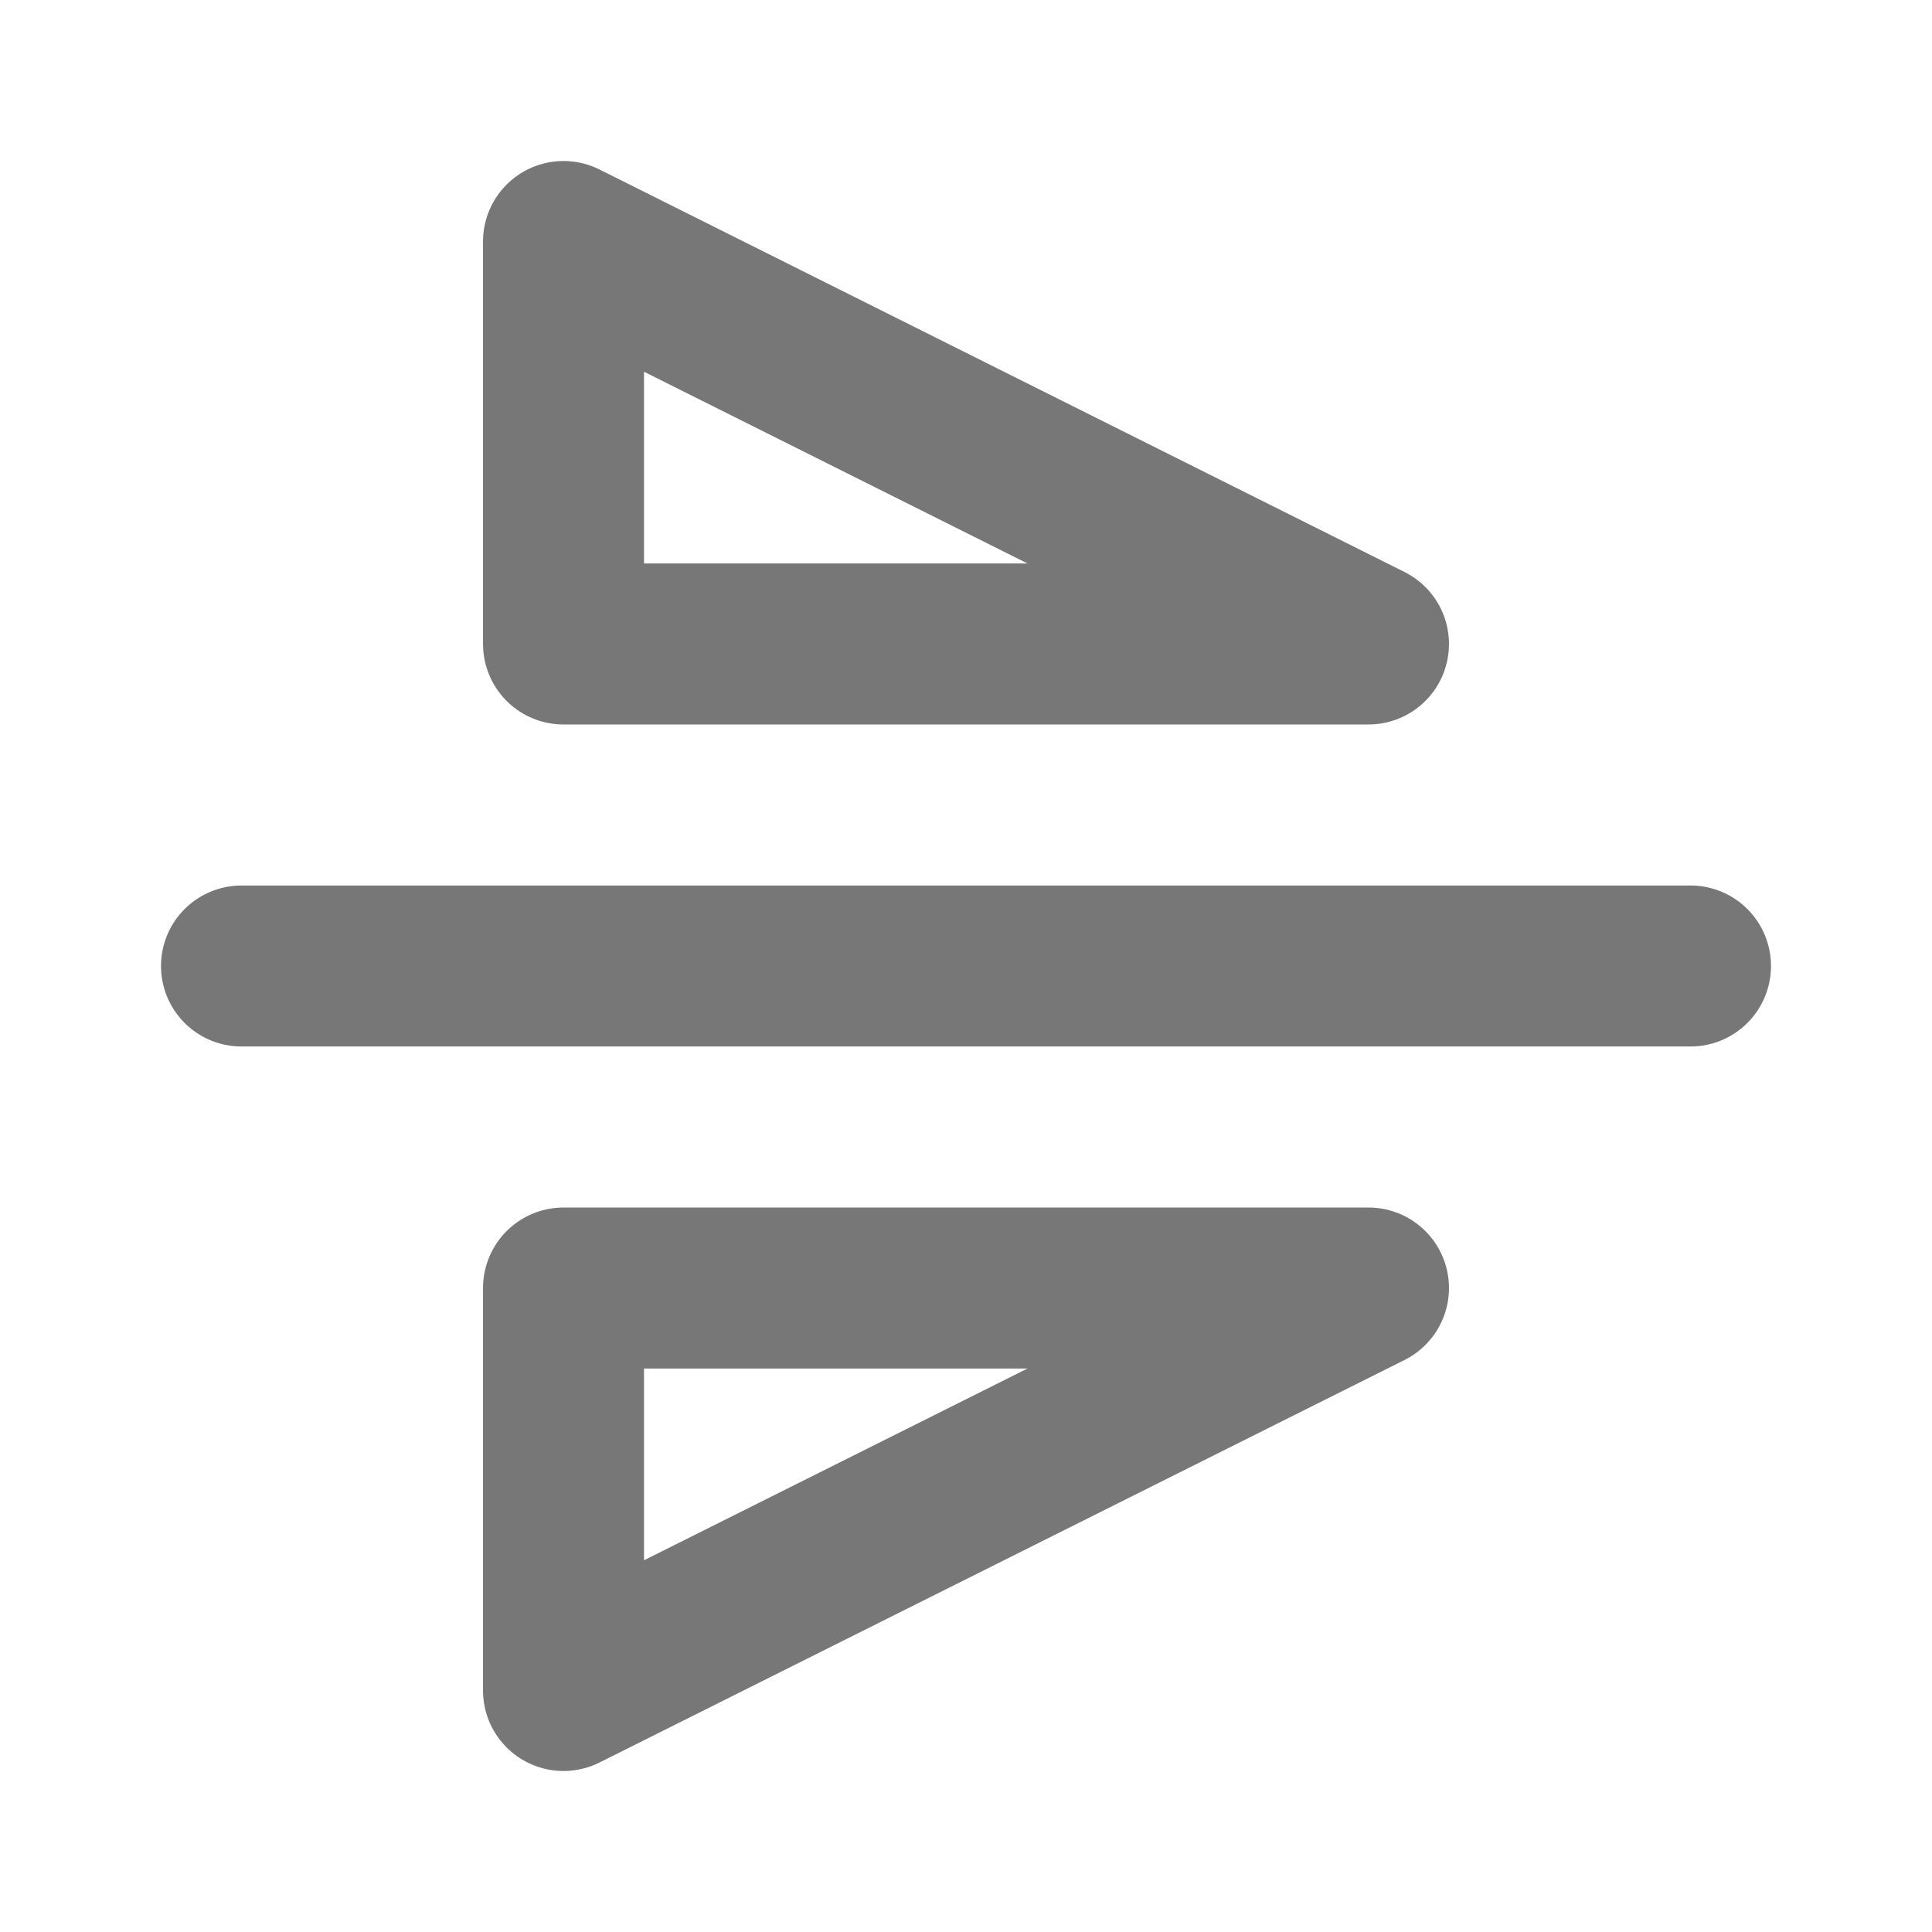 <svg width="40" height="40" viewBox="0 0 40 40" fill="none" xmlns="http://www.w3.org/2000/svg">
<path d="M5 20H35M11.667 26.667H28.333L11.667 35V26.667ZM11.667 13.333H28.333L11.667 5V13.333Z" stroke="#777777" stroke-width="3.333" stroke-linecap="round" stroke-linejoin="round"/>
</svg>